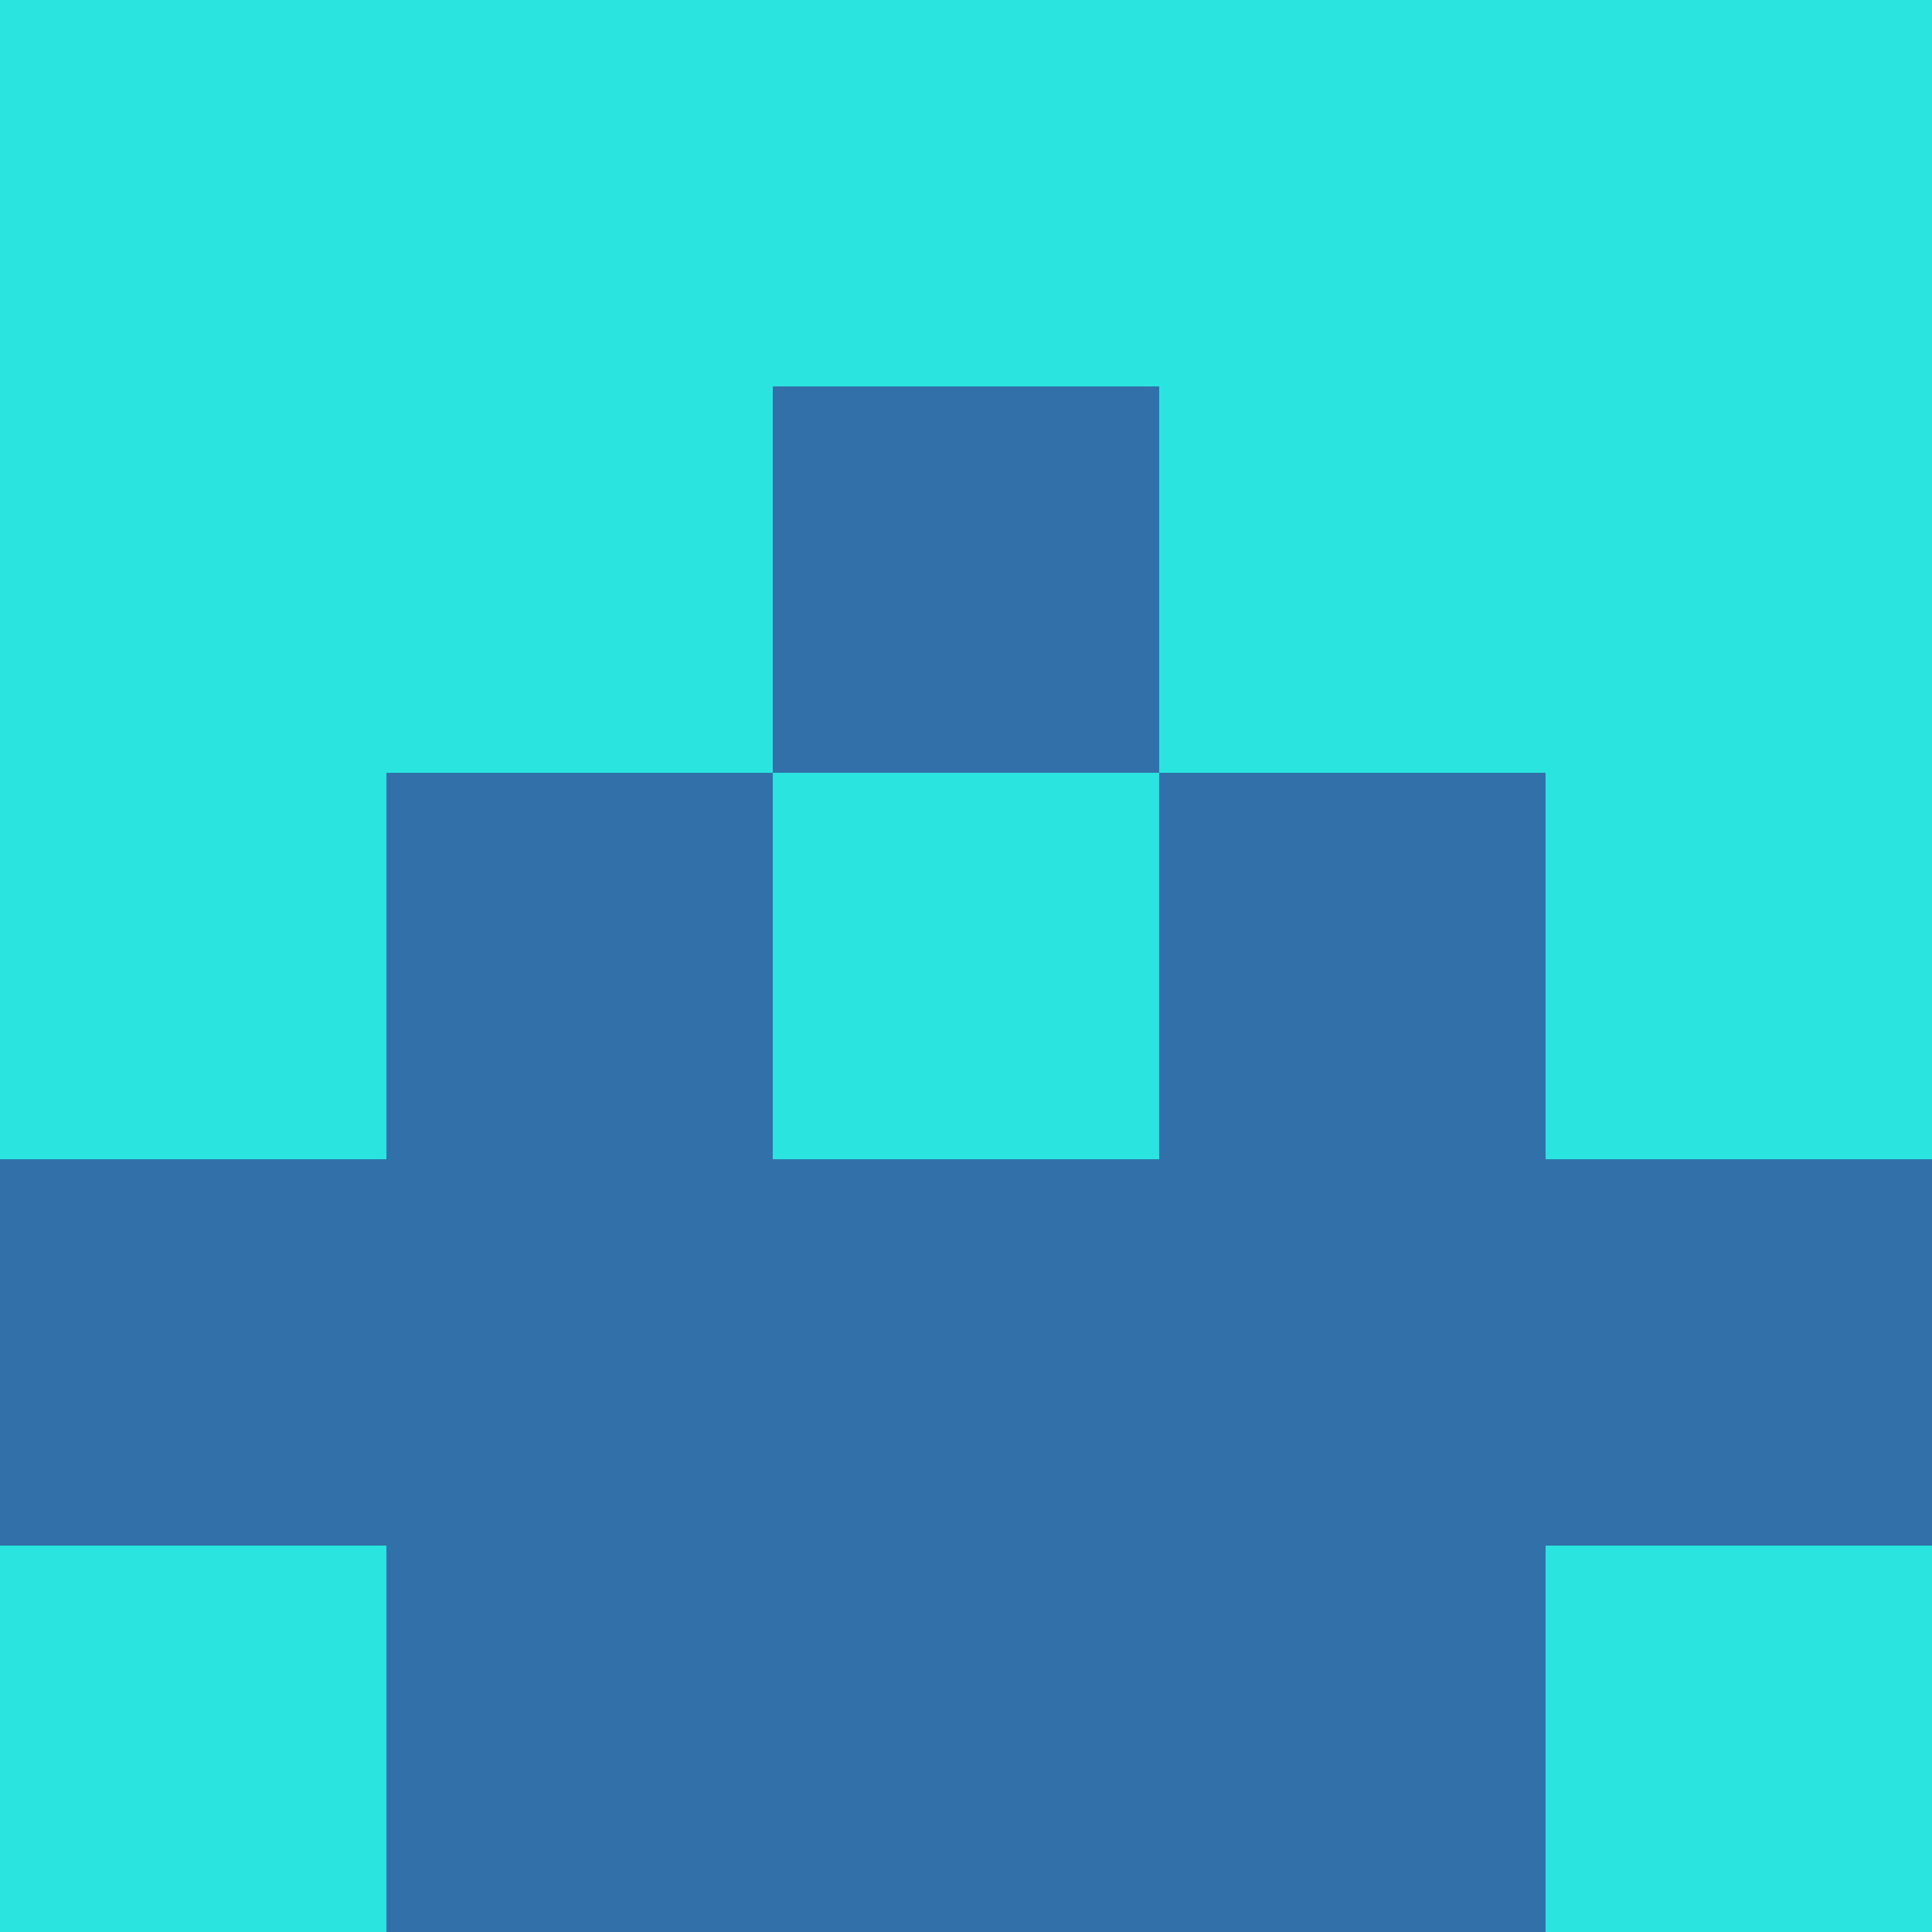 <?xml version="1.0" encoding="utf-8"?>
<!DOCTYPE svg PUBLIC "-//W3C//DTD SVG 20010904//EN"
        "http://www.w3.org/TR/2001/REC-SVG-20010904/DTD/svg10.dtd">

<svg width="400" height="400" viewBox="0 0 5 5"
    xmlns="http://www.w3.org/2000/svg"
    xmlns:xlink="http://www.w3.org/1999/xlink">
            <rect x="0" y="0" width="1" height="1" fill="#2AE4DF" />
        <rect x="0" y="1" width="1" height="1" fill="#2AE4DF" />
        <rect x="0" y="2" width="1" height="1" fill="#2AE4DF" />
        <rect x="0" y="3" width="1" height="1" fill="#3170A9" />
        <rect x="0" y="4" width="1" height="1" fill="#2AE4DF" />
                <rect x="1" y="0" width="1" height="1" fill="#2AE4DF" />
        <rect x="1" y="1" width="1" height="1" fill="#2AE4DF" />
        <rect x="1" y="2" width="1" height="1" fill="#3170A9" />
        <rect x="1" y="3" width="1" height="1" fill="#3170A9" />
        <rect x="1" y="4" width="1" height="1" fill="#3170A9" />
                <rect x="2" y="0" width="1" height="1" fill="#2AE4DF" />
        <rect x="2" y="1" width="1" height="1" fill="#3170A9" />
        <rect x="2" y="2" width="1" height="1" fill="#2AE4DF" />
        <rect x="2" y="3" width="1" height="1" fill="#3170A9" />
        <rect x="2" y="4" width="1" height="1" fill="#3170A9" />
                <rect x="3" y="0" width="1" height="1" fill="#2AE4DF" />
        <rect x="3" y="1" width="1" height="1" fill="#2AE4DF" />
        <rect x="3" y="2" width="1" height="1" fill="#3170A9" />
        <rect x="3" y="3" width="1" height="1" fill="#3170A9" />
        <rect x="3" y="4" width="1" height="1" fill="#3170A9" />
                <rect x="4" y="0" width="1" height="1" fill="#2AE4DF" />
        <rect x="4" y="1" width="1" height="1" fill="#2AE4DF" />
        <rect x="4" y="2" width="1" height="1" fill="#2AE4DF" />
        <rect x="4" y="3" width="1" height="1" fill="#3170A9" />
        <rect x="4" y="4" width="1" height="1" fill="#2AE4DF" />
        
</svg>


